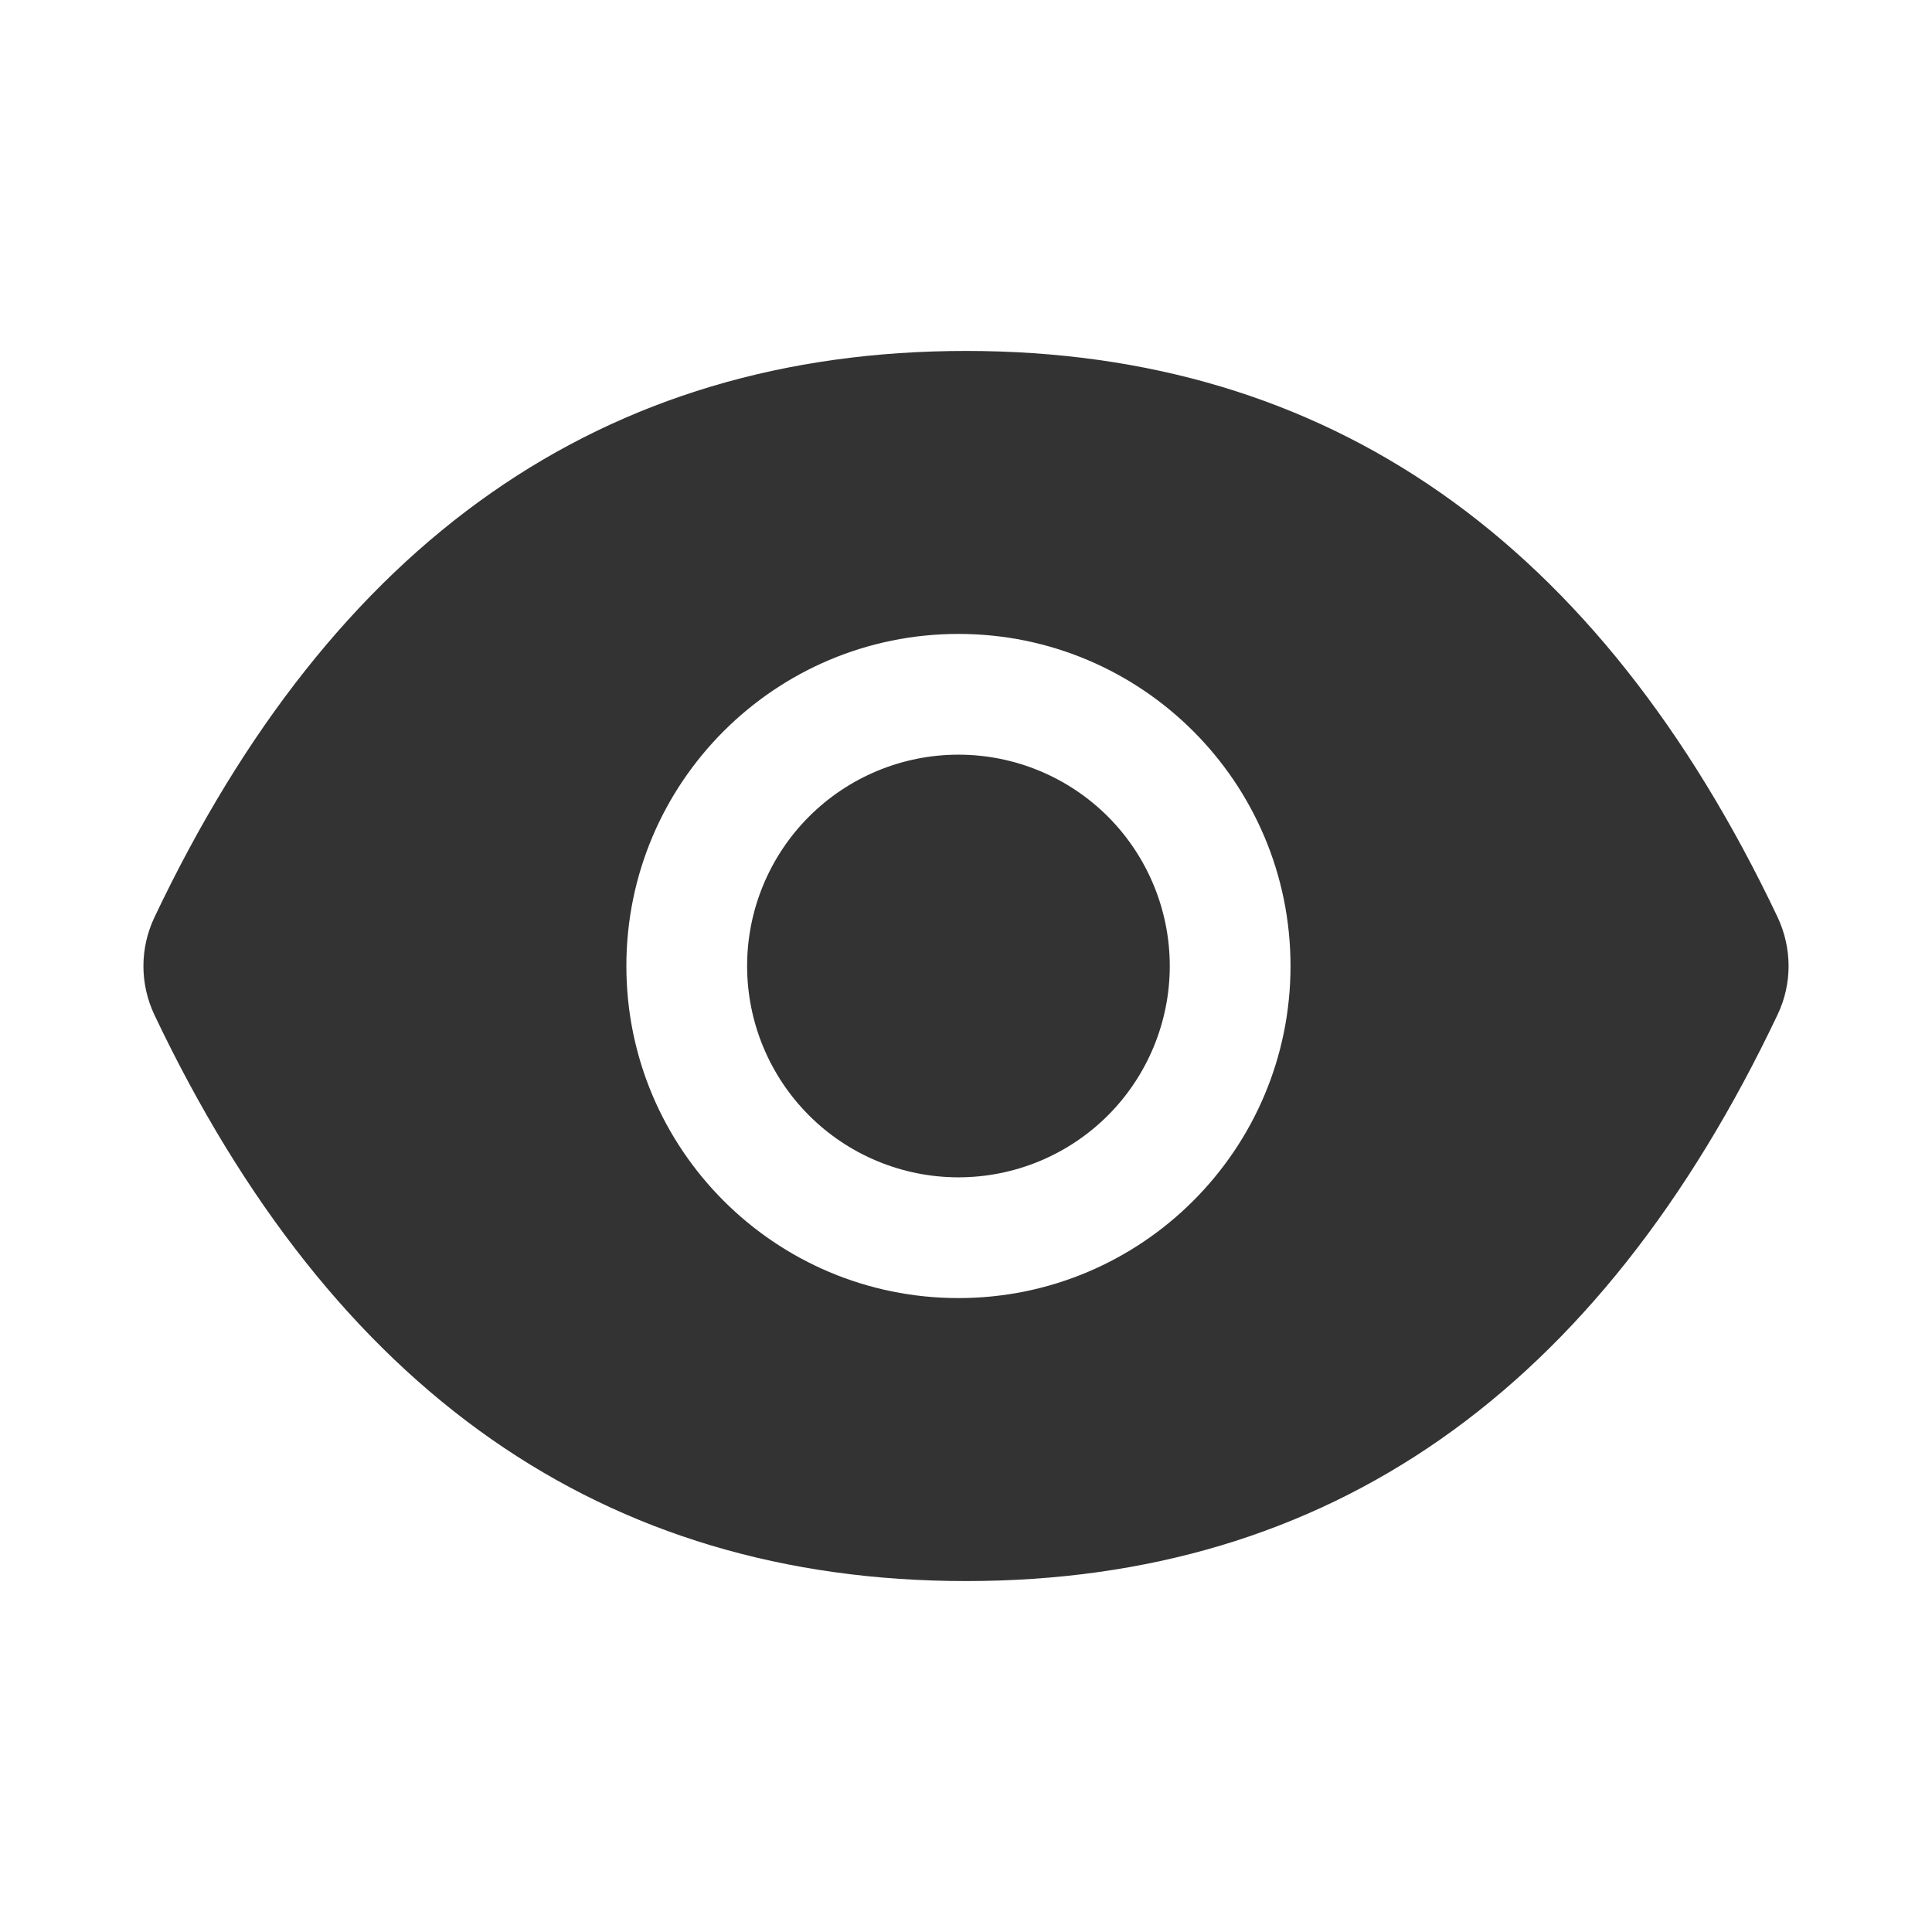 <svg width="34" height="34" viewBox="0 0 34 34" fill="none" xmlns="http://www.w3.org/2000/svg">
<path d="M13.148 17C13.148 17.986 13.54 18.932 14.238 19.63C14.935 20.327 15.881 20.719 16.867 20.719C17.854 20.719 18.799 20.327 19.497 19.63C20.194 18.932 20.586 17.986 20.586 17C20.586 16.014 20.194 15.068 19.497 14.37C18.799 13.673 17.854 13.281 16.867 13.281C15.881 13.281 14.935 13.673 14.238 14.37C13.54 15.068 13.148 16.014 13.148 17V17ZM31.284 16.143C28.136 9.513 23.378 6.176 17 6.176C10.618 6.176 5.864 9.513 2.716 16.147C2.59 16.414 2.524 16.706 2.524 17.002C2.524 17.297 2.59 17.589 2.716 17.857C5.864 24.487 10.622 27.824 17 27.824C23.382 27.824 28.136 24.487 31.284 17.853C31.54 17.315 31.54 16.691 31.284 16.143V16.143ZM16.867 22.844C13.64 22.844 11.023 20.227 11.023 17C11.023 13.773 13.64 11.156 16.867 11.156C20.095 11.156 22.711 13.773 22.711 17C22.711 20.227 20.095 22.844 16.867 22.844Z" fill="#333333"/>
</svg>